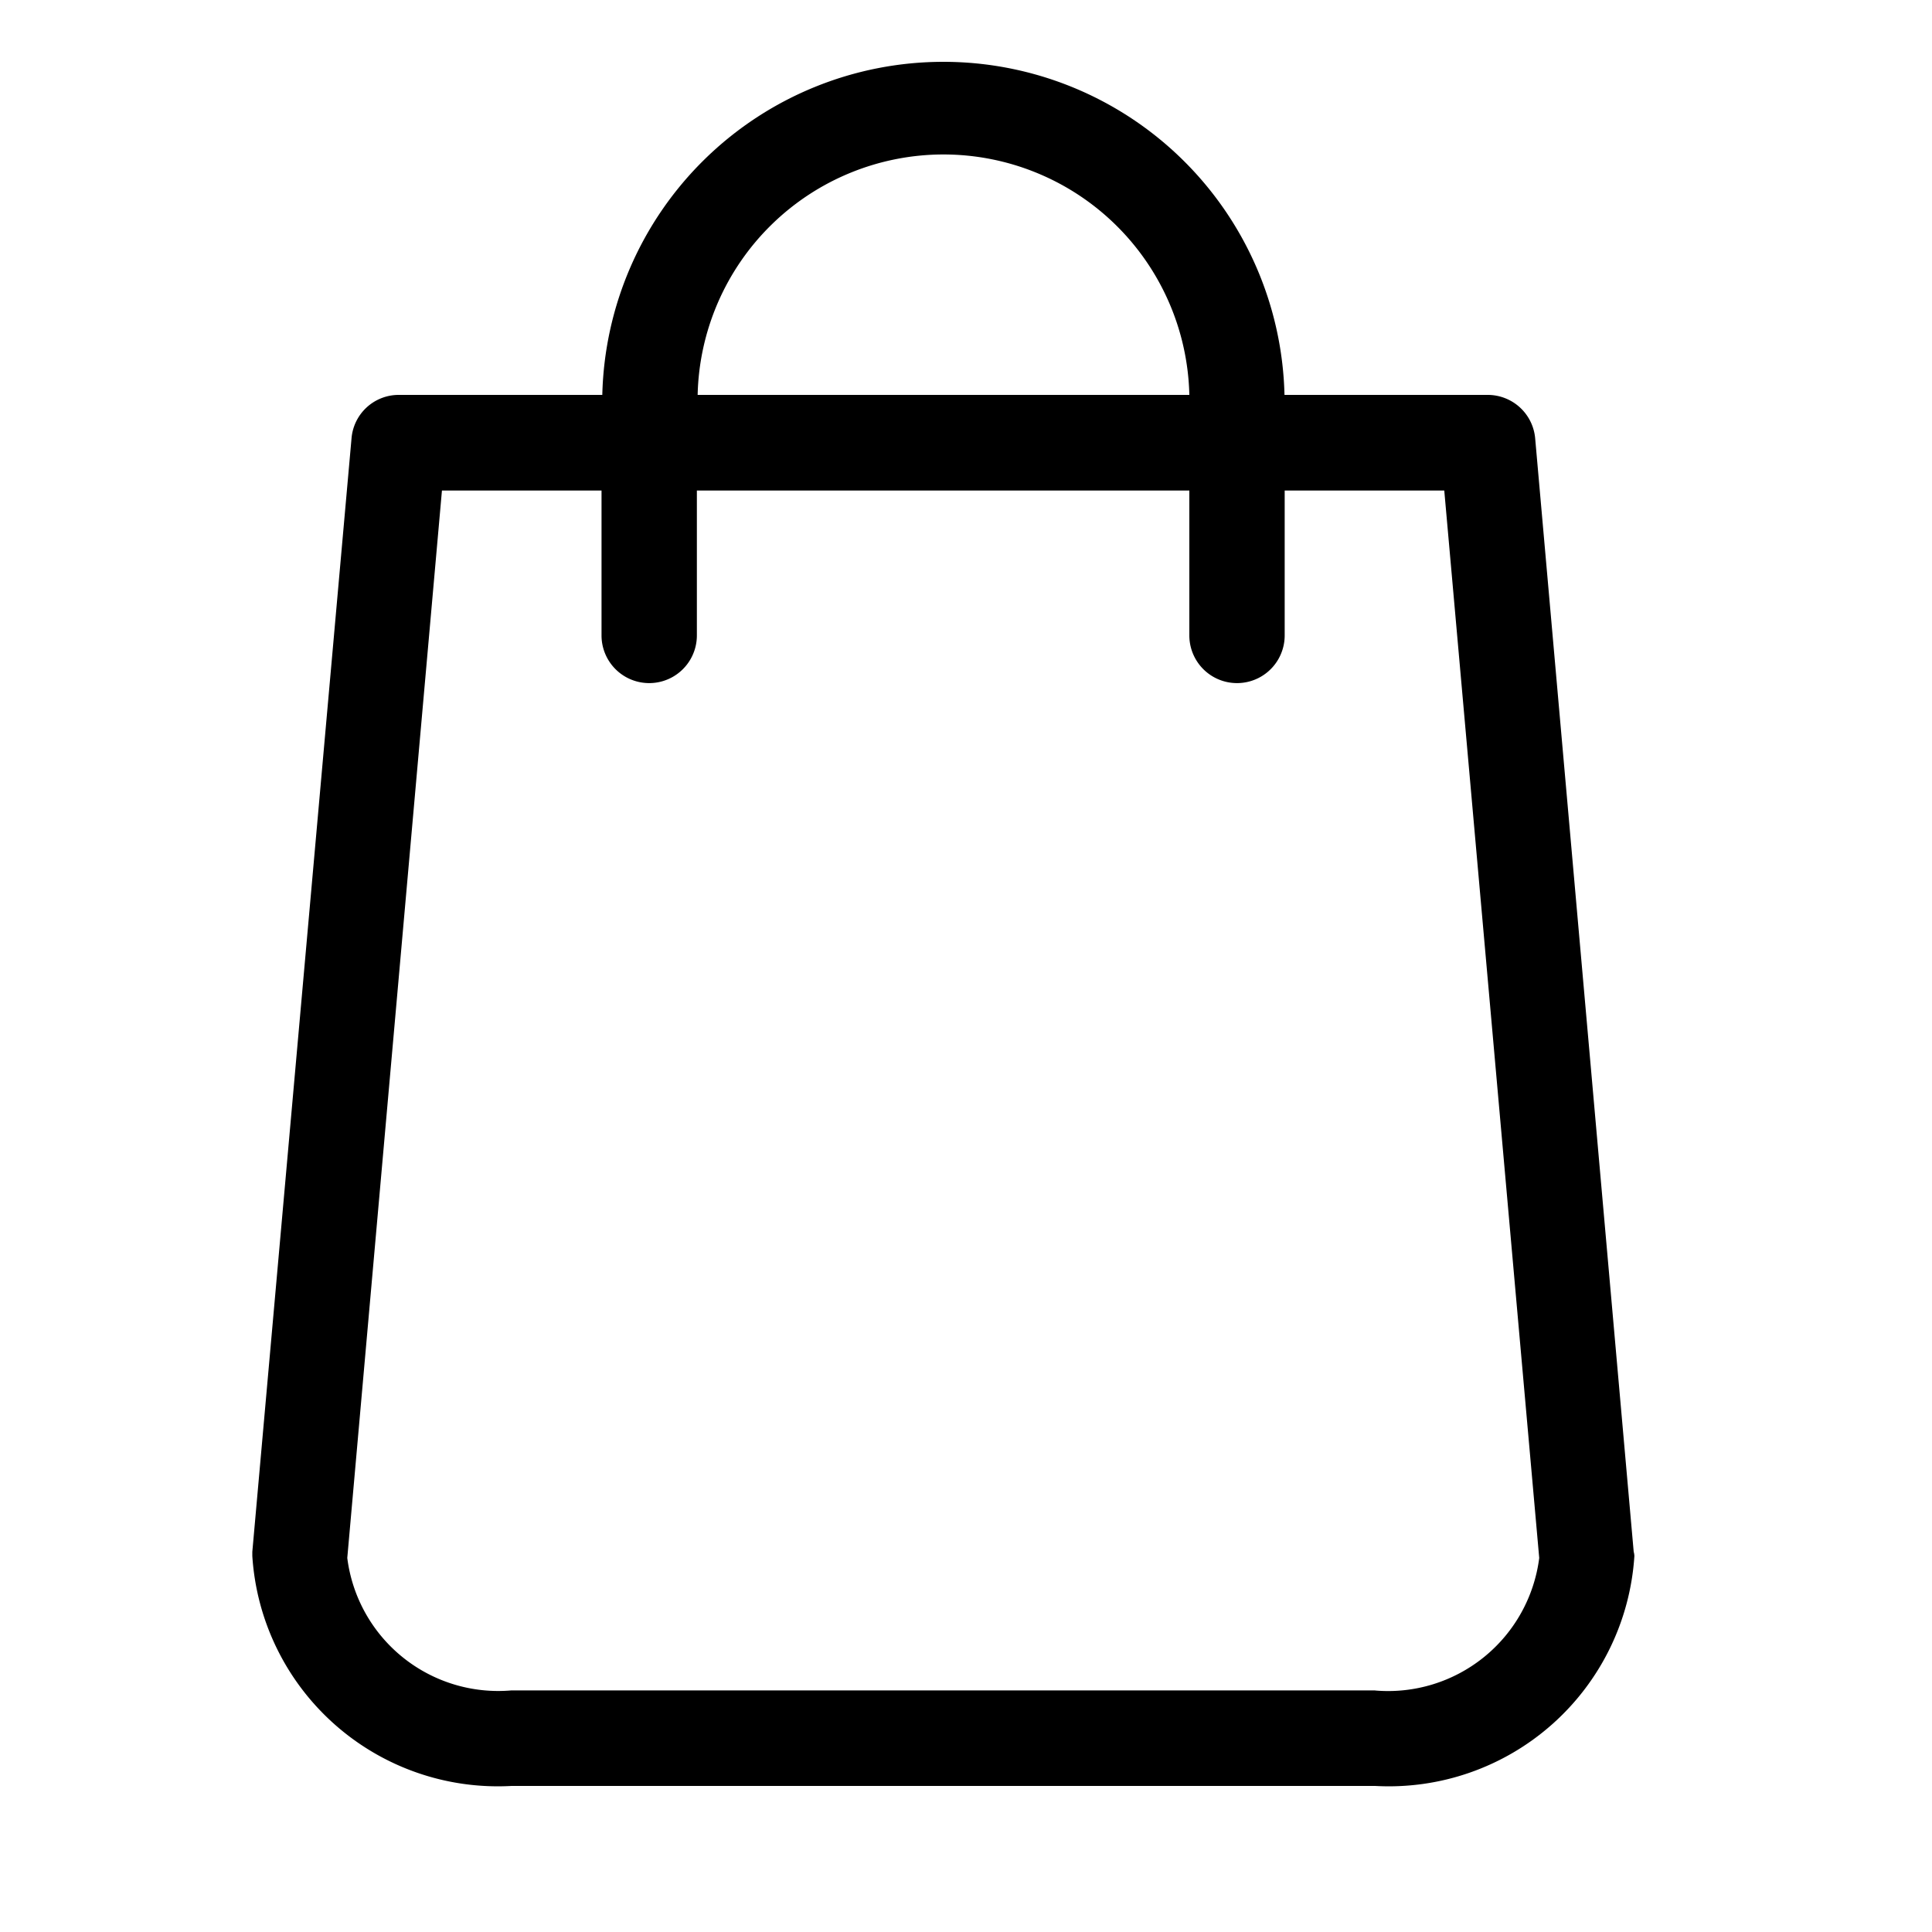 <svg xmlns="http://www.w3.org/2000/svg" width="20" height="20"><path d="M16.912 16.064l-1.02-11.526a.493.493 0 00-.49-.45h-2.105a3.532 3.532 0 00-7.062 0H4.129a.49.49 0 00-.49.45L2.612 16.064v.044a2.547 2.547 0 002.683 2.38h8.941a2.547 2.547 0 002.683-2.38.178.178 0 00-.007-.044zM9.766 1.599a2.547 2.547 0 012.546 2.489h-5.09a2.547 2.547 0 012.544-2.489zm4.471 15.9H5.295a1.575 1.575 0 01-1.7-1.371l.98-11.05h1.652v1.5a.493.493 0 00.987 0v-1.5h5.098v1.5a.493.493 0 00.987 0v-1.5h1.652l.983 11.05a1.577 1.577 0 01-1.698 1.372z"/></svg>